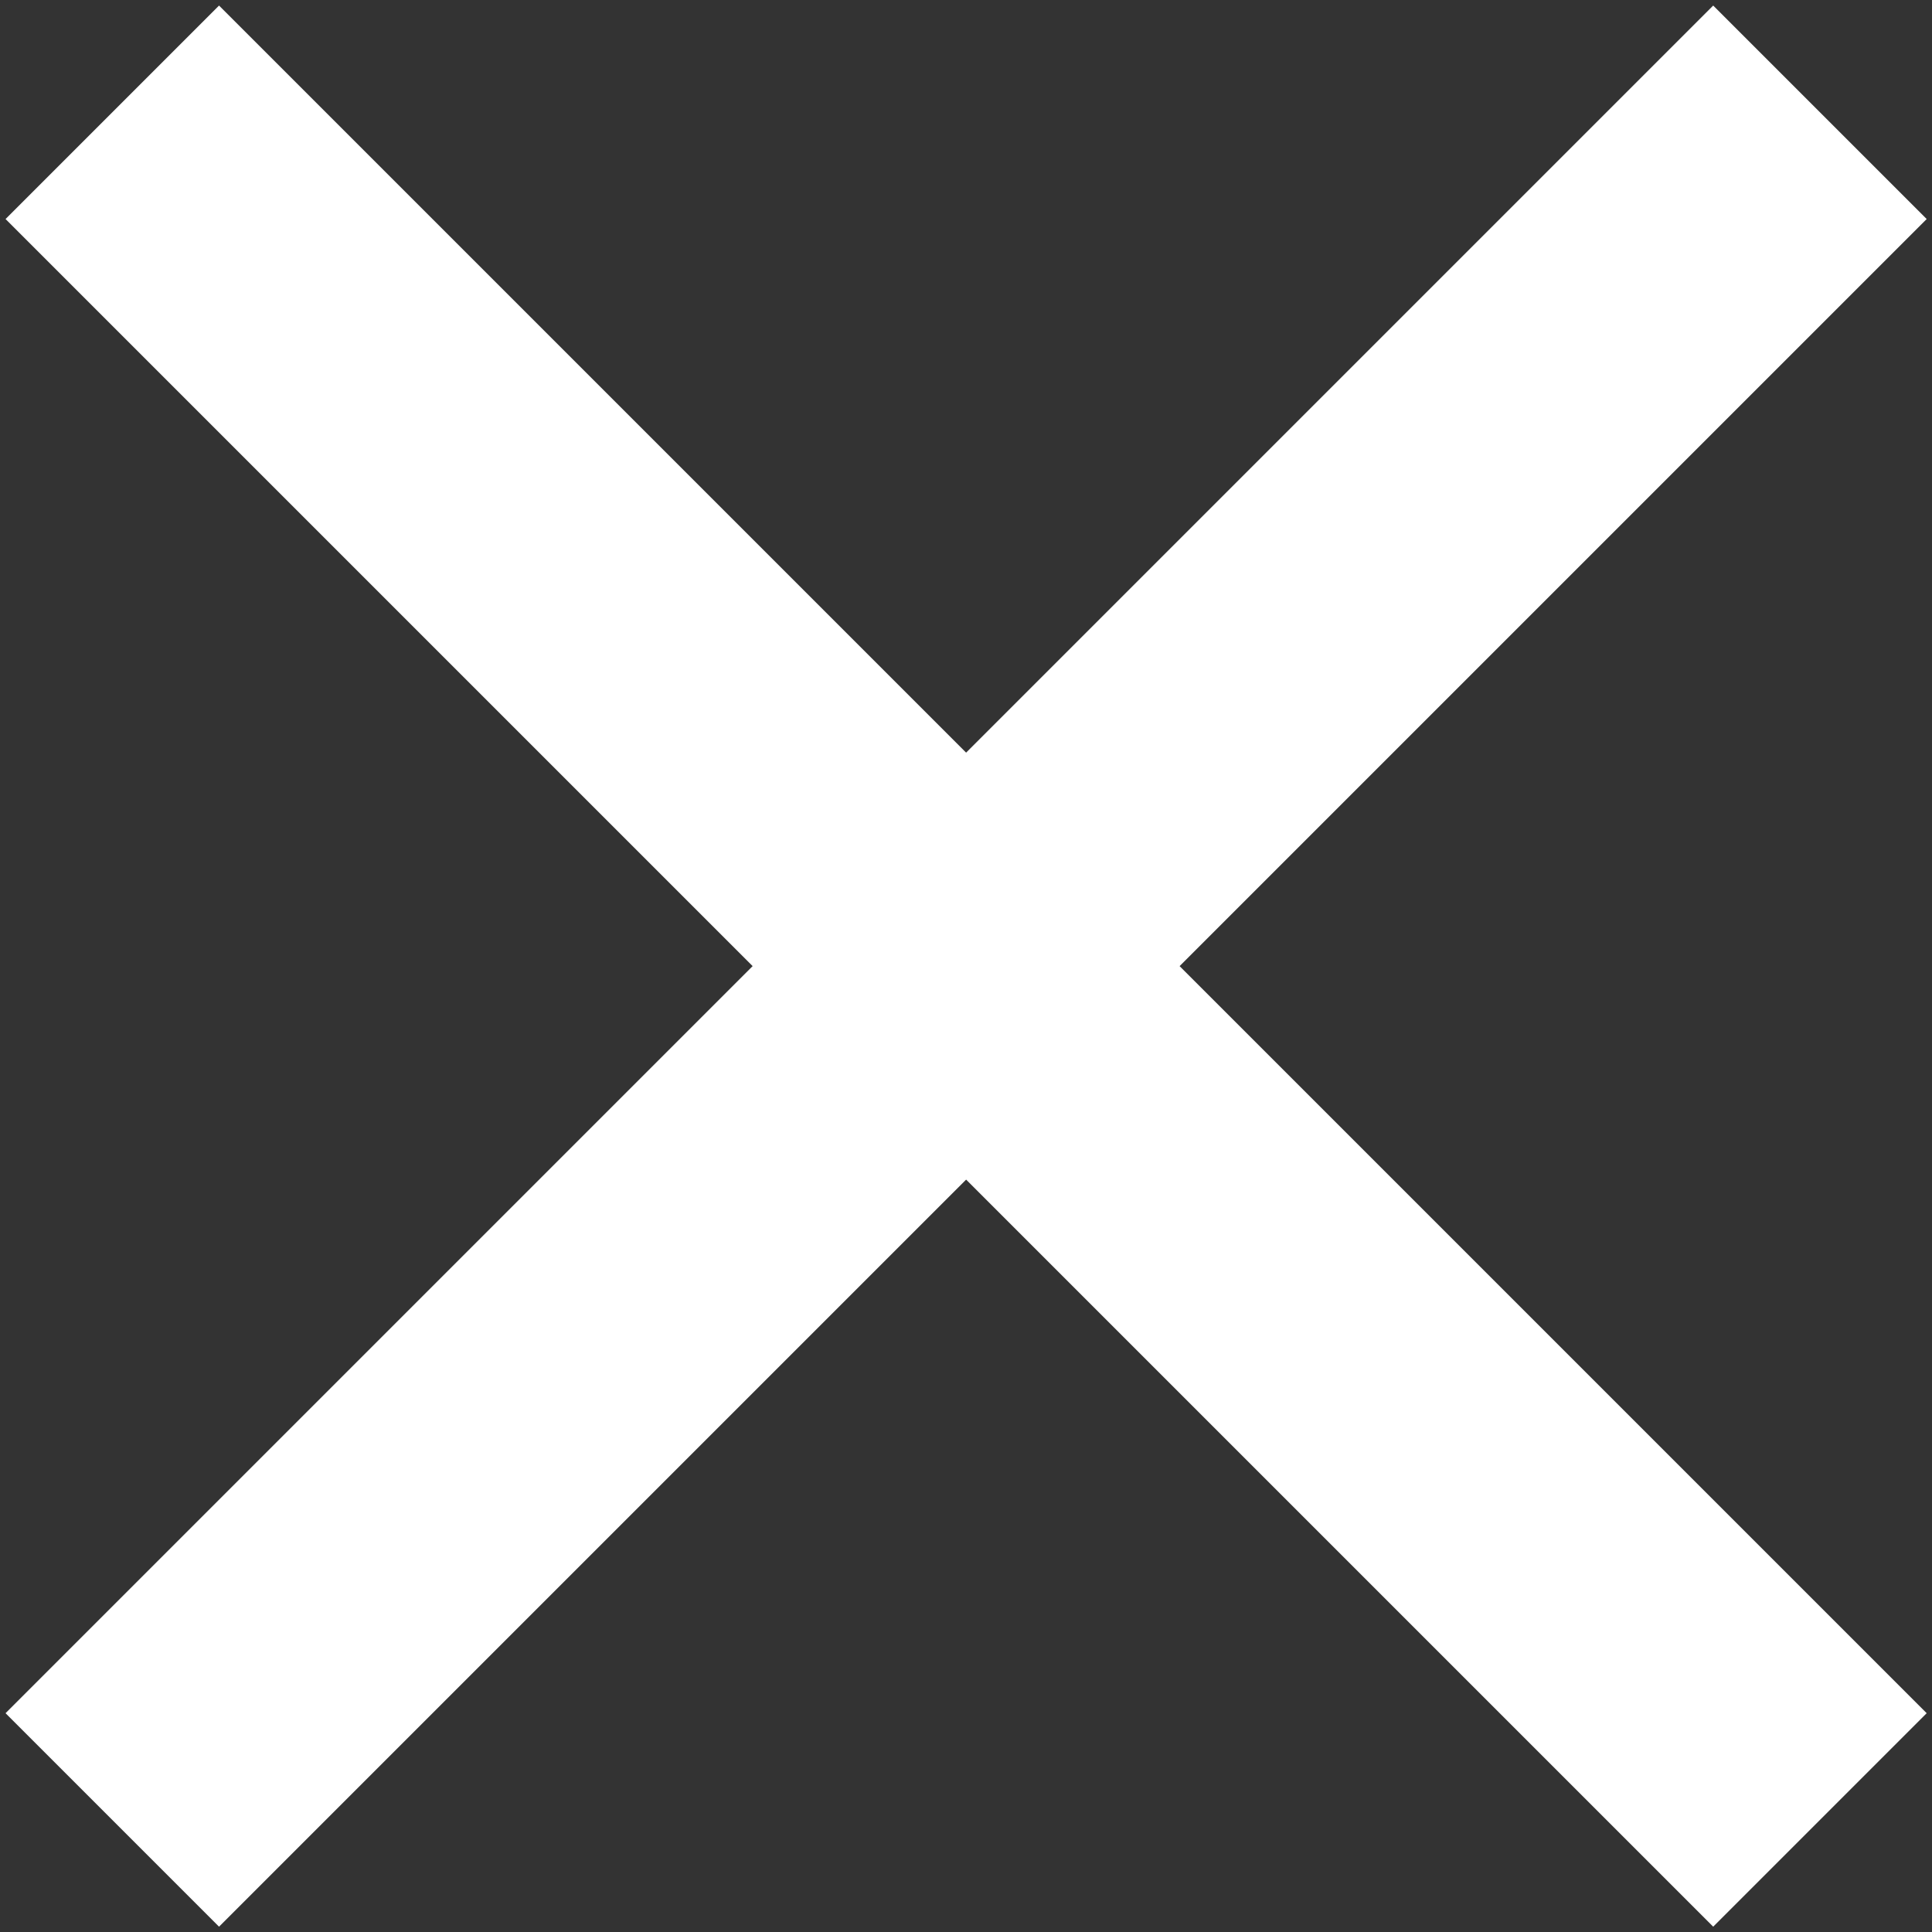 <svg width="16" height="16" viewBox="0 0 16 16" fill="none" xmlns="http://www.w3.org/2000/svg">
<rect x="0" y="0" width="16" height="16" fill="#333333" stroke="none"/>
<path d="M8.001 6.233L14.188 0.046L15.956 1.814L9.769 8.001L15.956 14.188L14.188 15.956L8.001 9.769L1.814 15.956L0.046 14.188L6.233 8.001L0.046 1.814L1.814 0.046L8.001 6.233Z" fill="white"/>
</svg>
